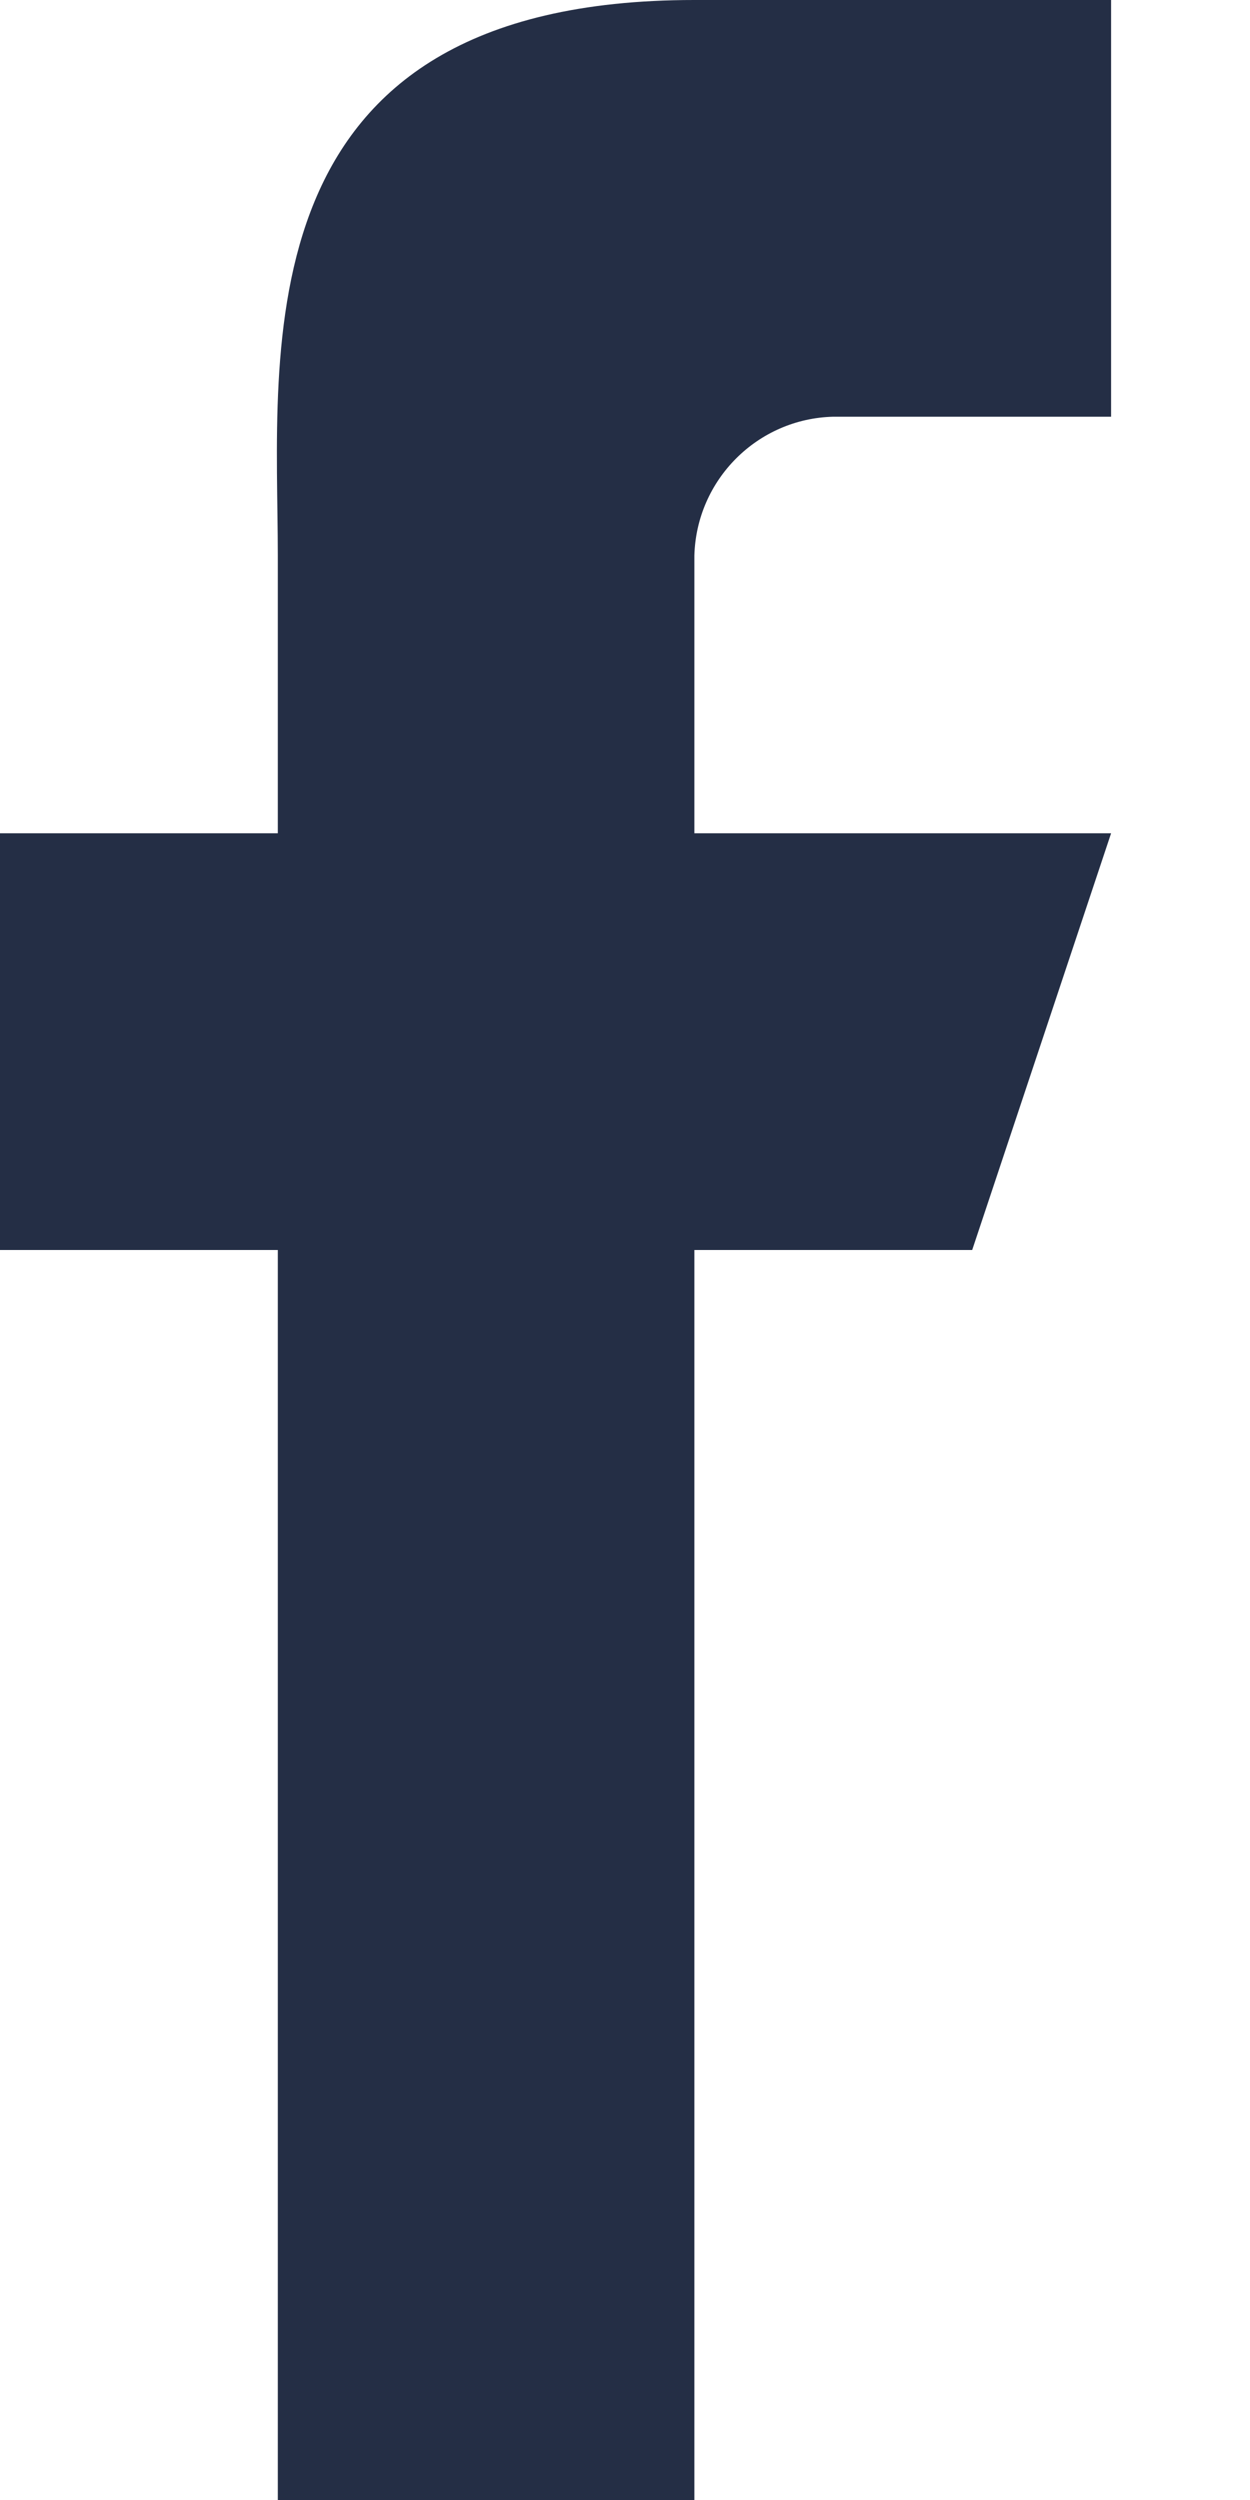 <svg width="8" height="16" viewBox="0 0 8 16" fill="none" xmlns="http://www.w3.org/2000/svg">
  <path d="M6.222 8H4.444V16H1.778V8H0V5.333H1.778V3.556C1.778 2.249 1.518 0 4.444 0H7.111V2.667H5.333C4.848 2.679 4.457 3.07 4.444 3.556V5.333H7.111L6.222 8Z" fill="#242E45"/>
</svg>
